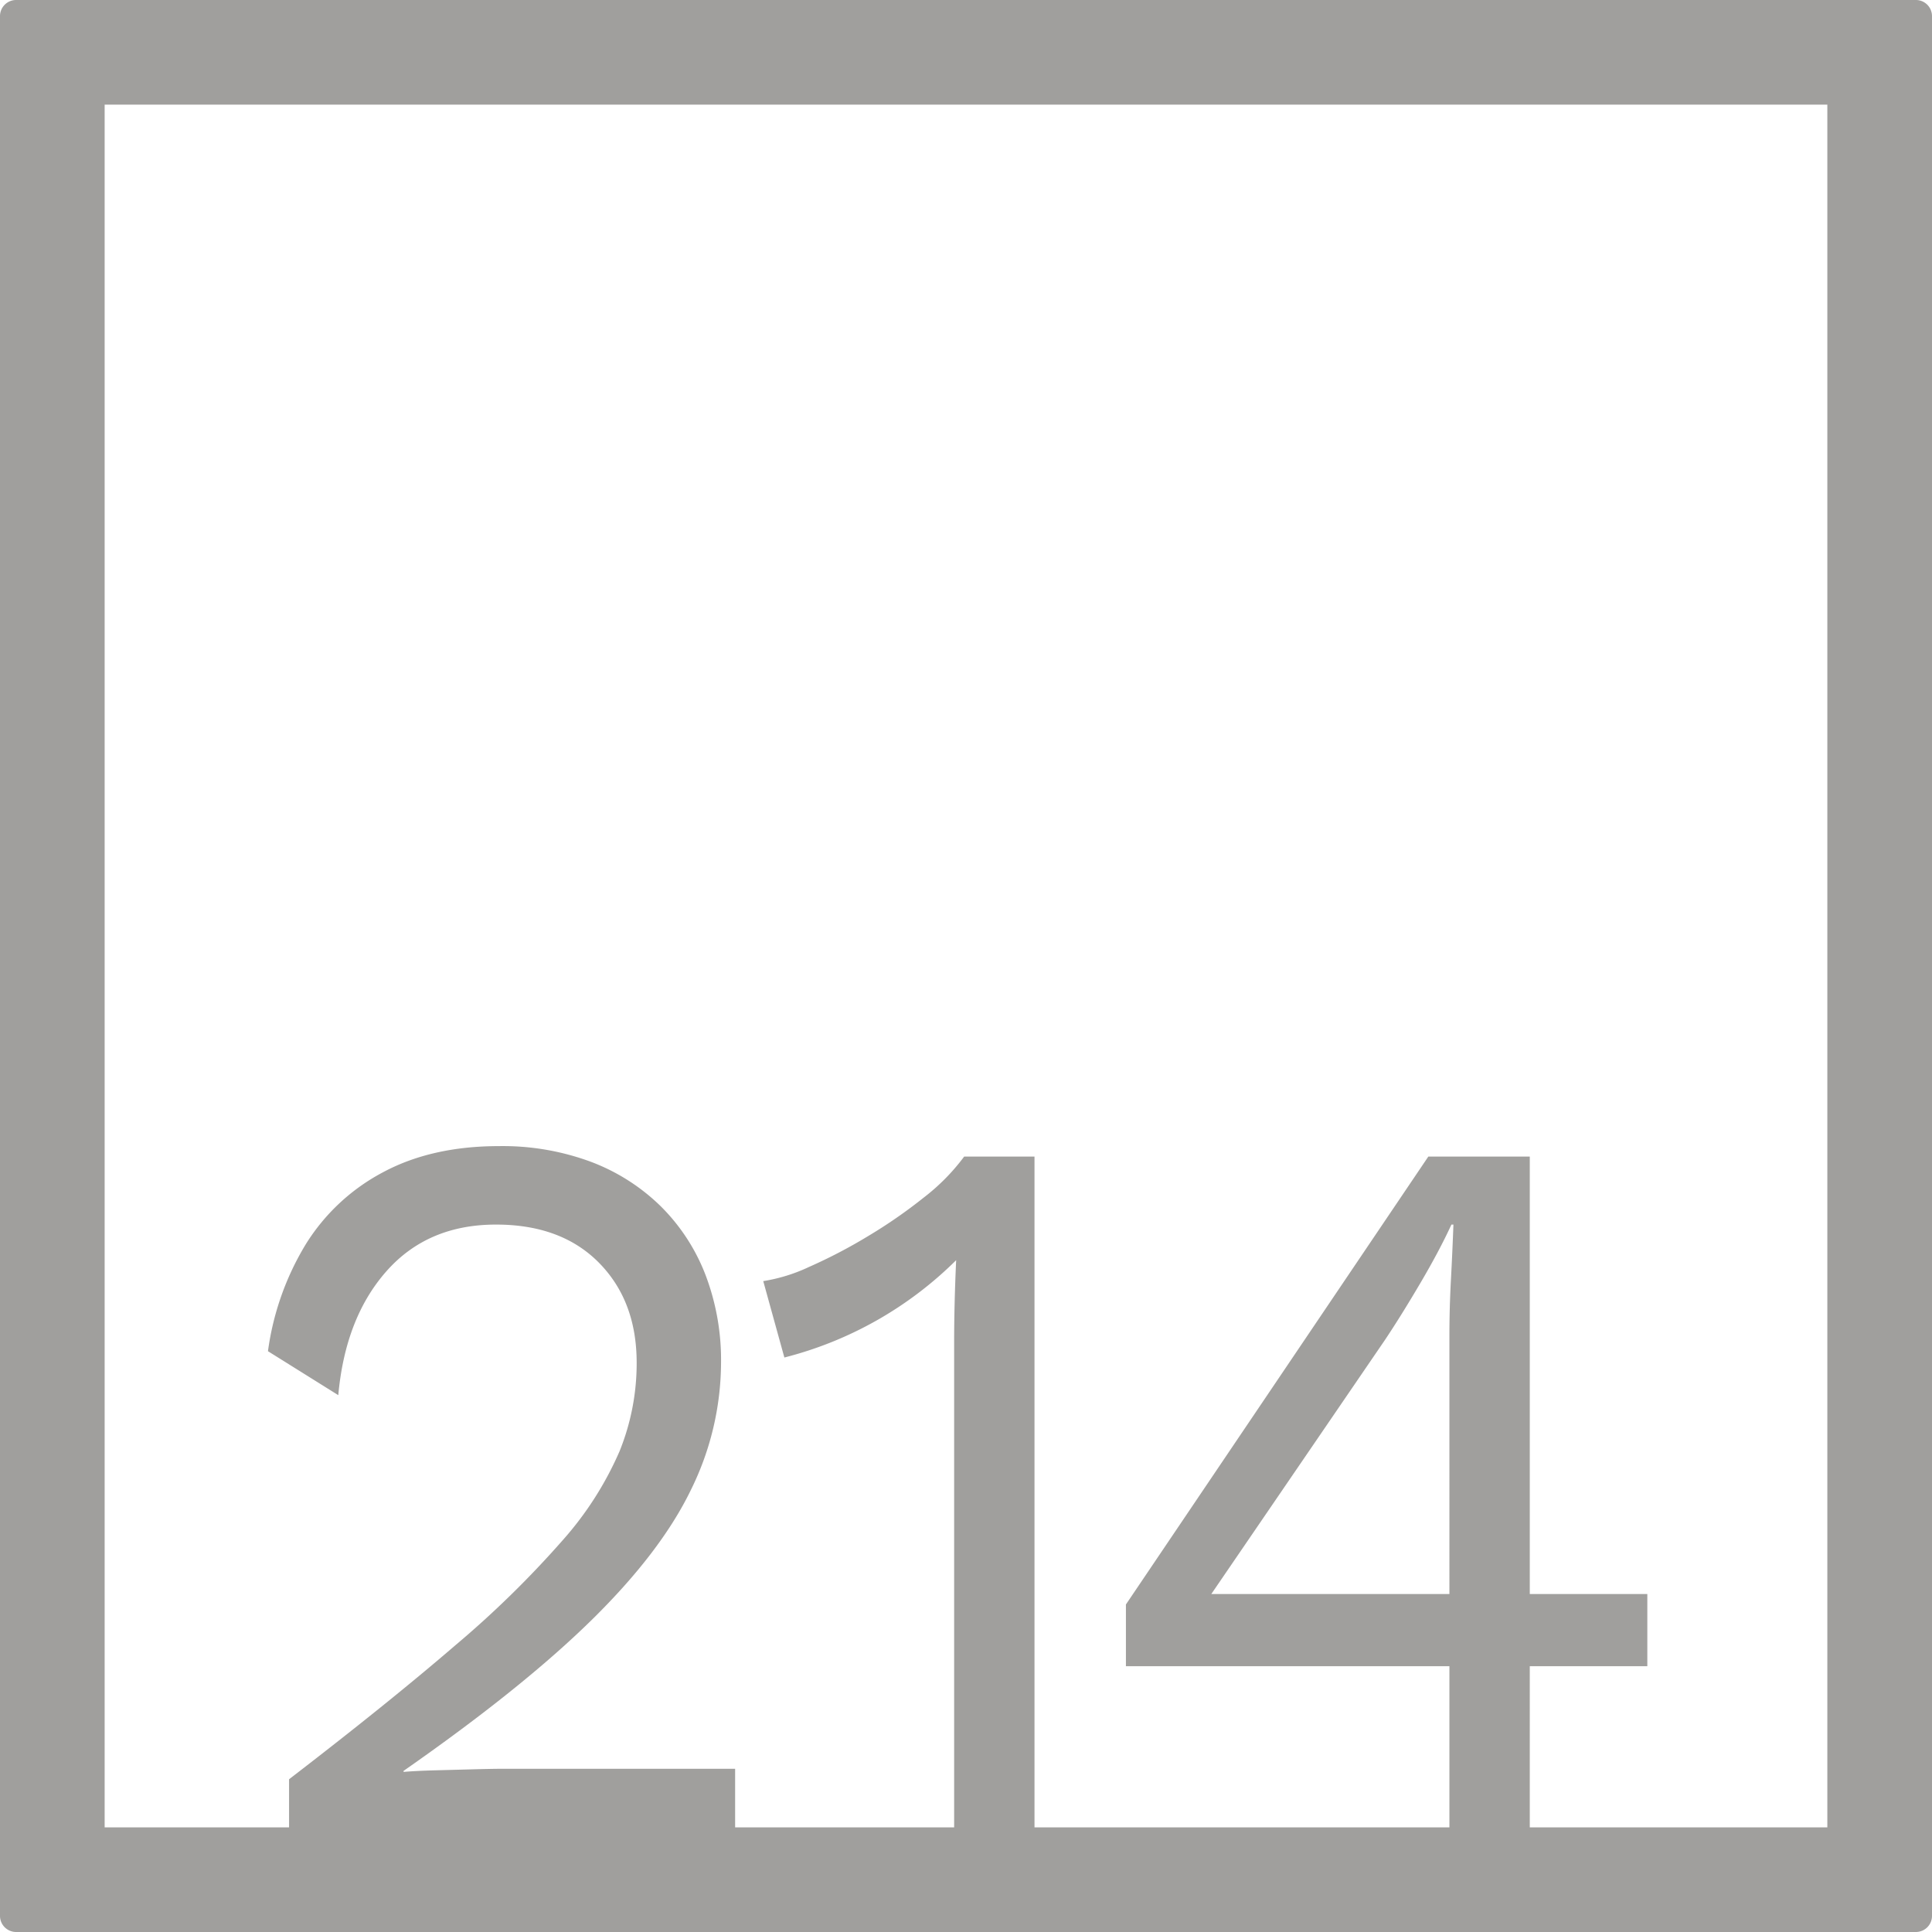 <svg xmlns="http://www.w3.org/2000/svg" width="120mm" height="120mm" viewBox="0 0 340.158 340.158">
  <g id="Zimmernummer">
      <g id="Z-04-214-E">
        <path fill="#A09f9d" stroke="none" d="M337.323,0H2.835A2.836,2.836,0,0,0,0,2.835V337.323a2.836,2.836,0,0,0,2.835,2.835H337.323a2.836,2.836,0,0,0,2.835-2.835V2.835A2.836,2.836,0,0,0,337.323,0ZM255.191,280.65h-41.92l30.6-44.773q2.827-4.236,6.191-9.949t5.483-10.319h.354q-.178,4.794-.442,9.766t-.266,9.765Zm66.541,41.082h-52.39V293.363h20.695V280.65H269.342V203.633H251.477l-53.242,78.86v10.87h56.956v28.369H182.139v-118.1H169.757a36.675,36.675,0,0,1-7.075,7.185,88.71,88.71,0,0,1-9.994,6.911,90.58,90.58,0,0,1-10.259,5.342,29.776,29.776,0,0,1-8.048,2.488L138.1,239.01a65.983,65.983,0,0,0,30.246-17.136q-.177,3.869-.265,7.462t-.088,6.726v85.67H129.43V311.42H88.57q-1.77,0-5.218.093t-6.9.183q-3.45.1-5.395.277v-.184q20.869-14.553,33.077-26.532t17.511-22.94a50.848,50.848,0,0,0,5.306-22.386,42.144,42.144,0,0,0-2.741-15.478,34.408,34.408,0,0,0-7.872-12.068,35.364,35.364,0,0,0-12.293-7.83,44.679,44.679,0,0,0-16.185-2.765q-11.851,0-20.429,4.606A35.53,35.53,0,0,0,53.812,219.11,48.8,48.8,0,0,0,47.18,237.9l12.382,7.739q1.234-13.633,8.49-21.834t19.28-8.2q11.5,0,18.13,6.726t6.633,17.6a41.281,41.281,0,0,1-3.007,15.569,58.812,58.812,0,0,1-10.082,15.754,176.031,176.031,0,0,1-18.838,18.425Q68.4,299.814,50.894,313.263v8.469H18.425V18.425H321.732Z"/>
      </g>
    </g>
</svg>
